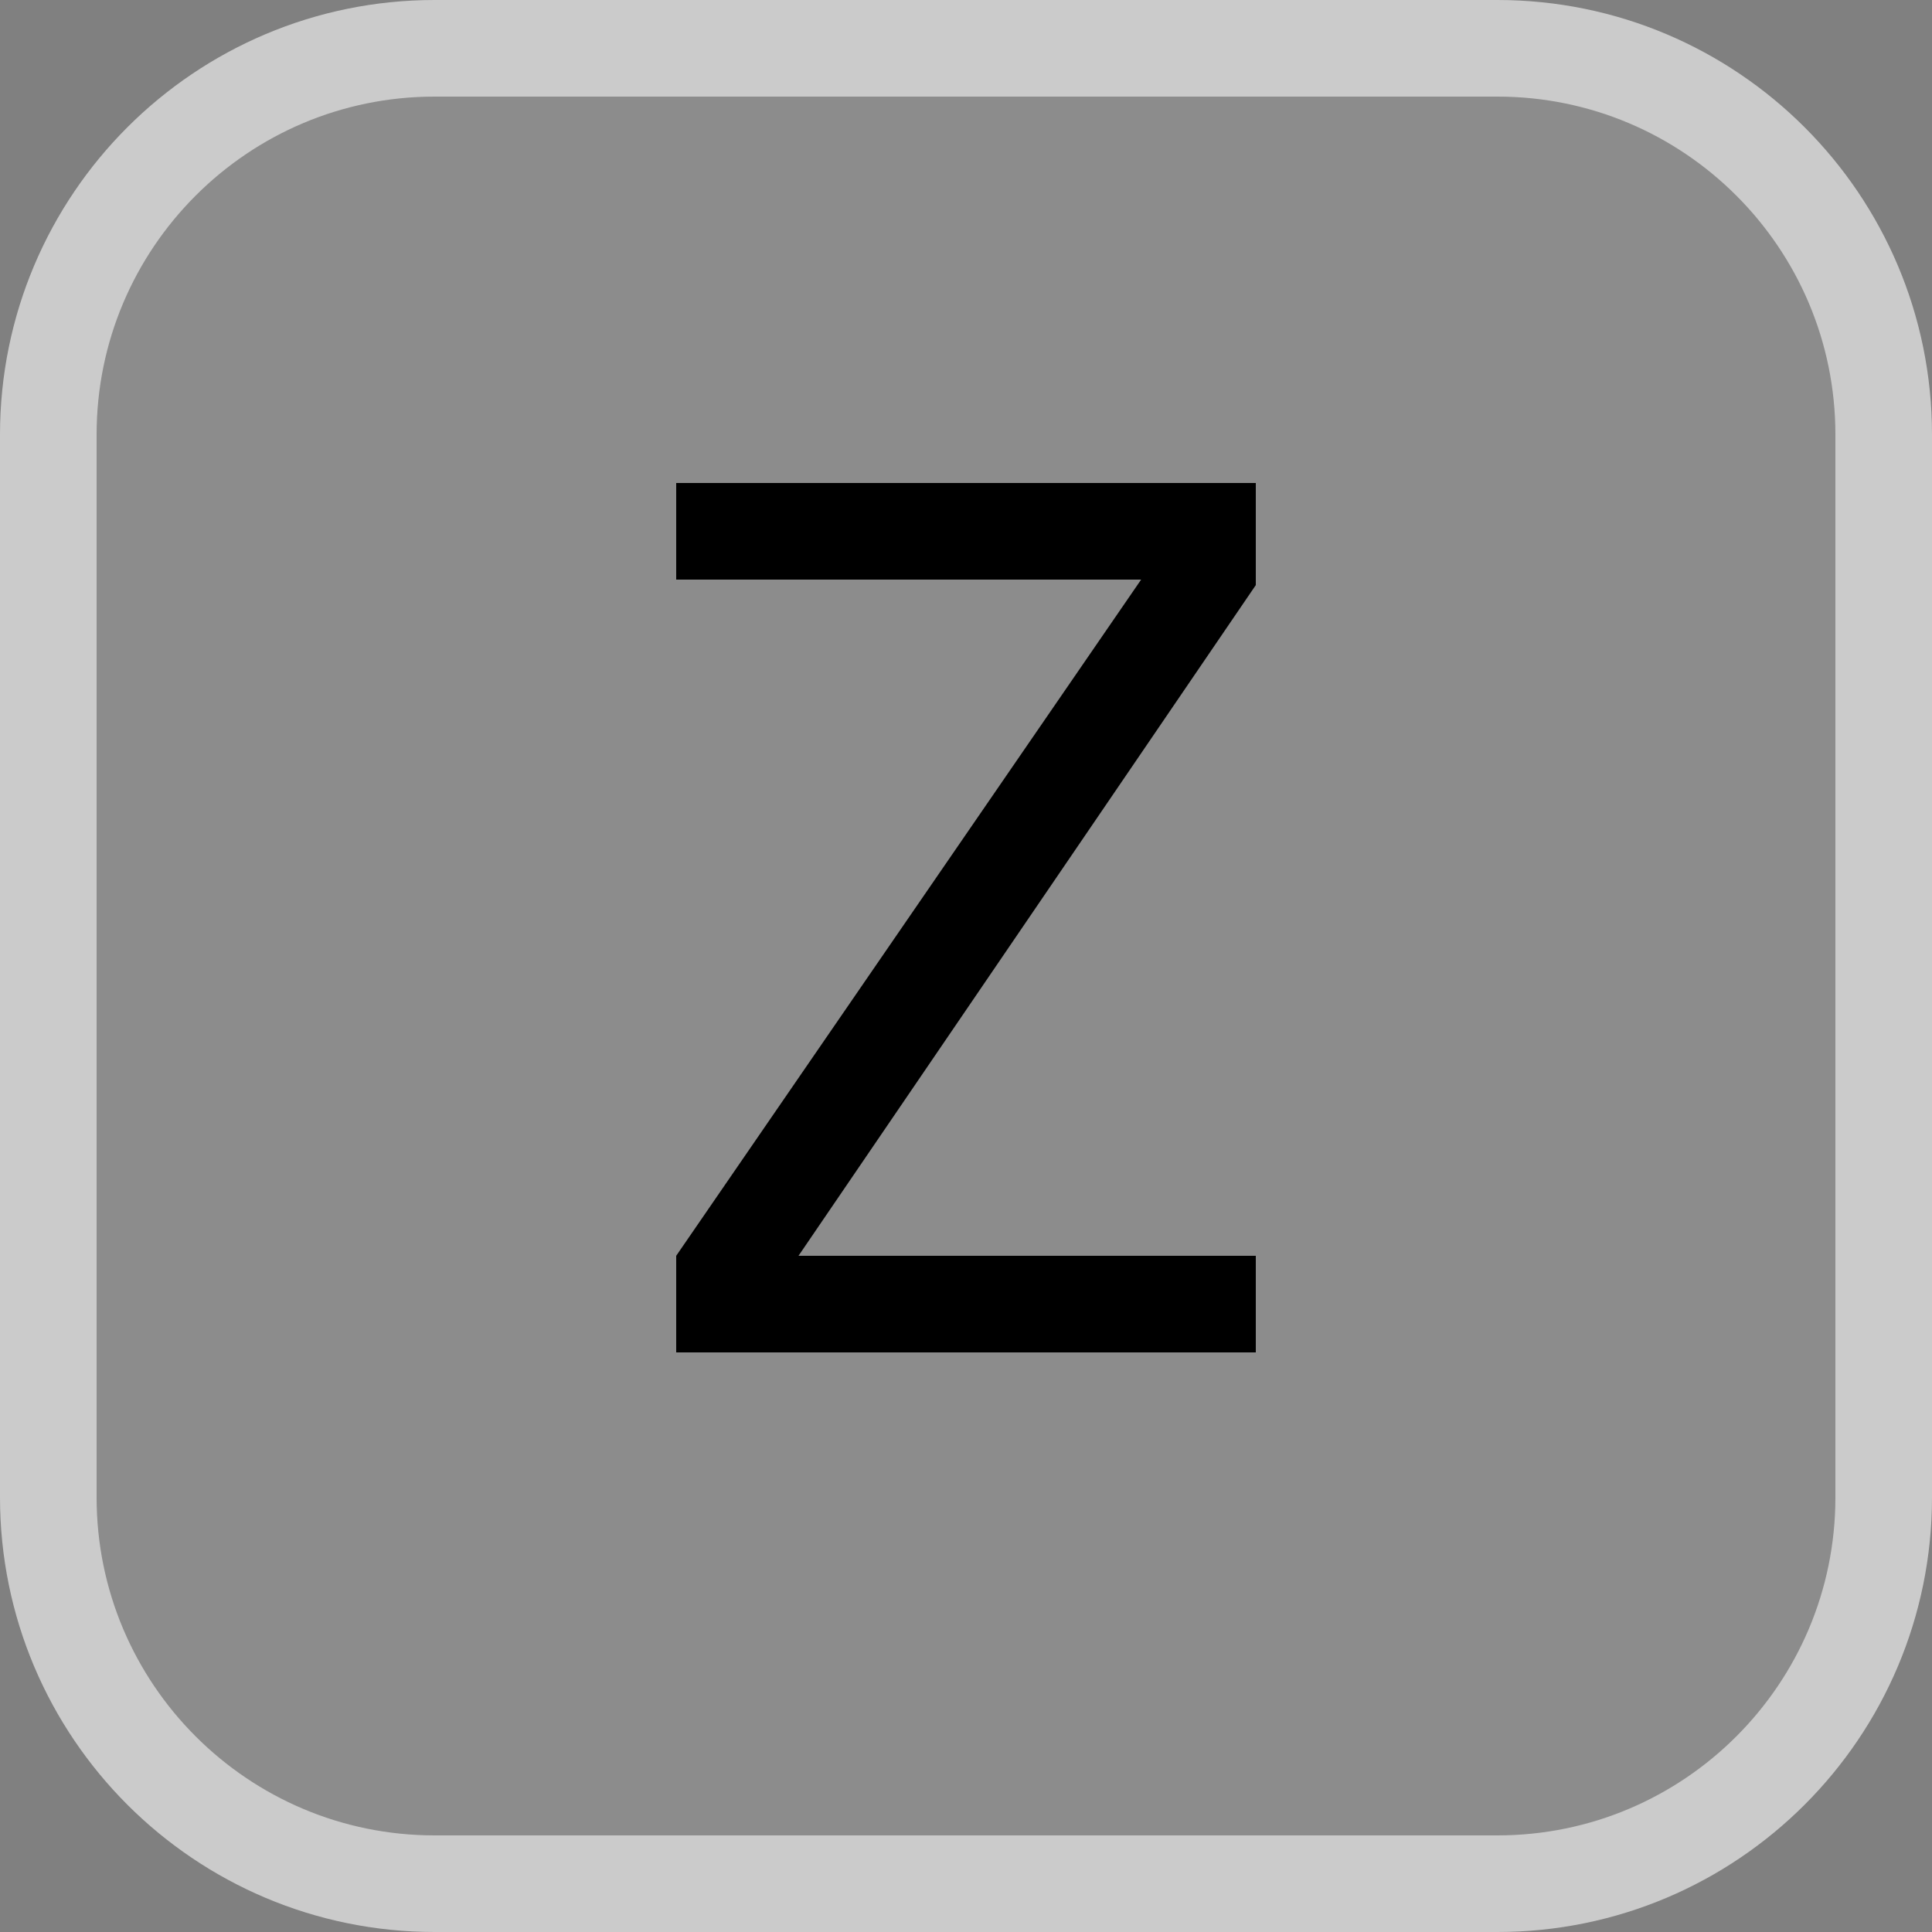 <svg xmlns="http://www.w3.org/2000/svg" xmlns:xlink="http://www.w3.org/1999/xlink" id="图层_1" x="0" y="0" enable-background="new 0 0 20 20" version="1.1" viewBox="0 0 20 20" xml:space="preserve"><rect x="0" y="0" width="20" height="20" fill="#808080" stroke="none"/><g><path fill="#FFF" d="M15.7,19.5H4.3c-2.09,0-3.8-1.71-3.8-3.8V4.3c0-2.09,1.71-3.8,3.8-3.8h11.4 c2.09,0,3.8,1.71,3.8,3.8v11.4C19.5,17.79,17.79,19.5,15.7,19.5z" opacity=".1"/><path fill="none" stroke="#CBCBCB" stroke-miterlimit="10" d="M15.5,19.5h-11c-2.209,0-4-1.791-4-4v-11c0-2.209,1.791-4,4-4h11 c2.209,0,4,1.791,4,4v11C19.5,17.709,17.709,19.5,15.5,19.5z"/><polygon points="13 5 7 5 7 6 11.813 6 7 13 7 14 13 14 13 13 8.266 13 13 6.057"/></g></svg>